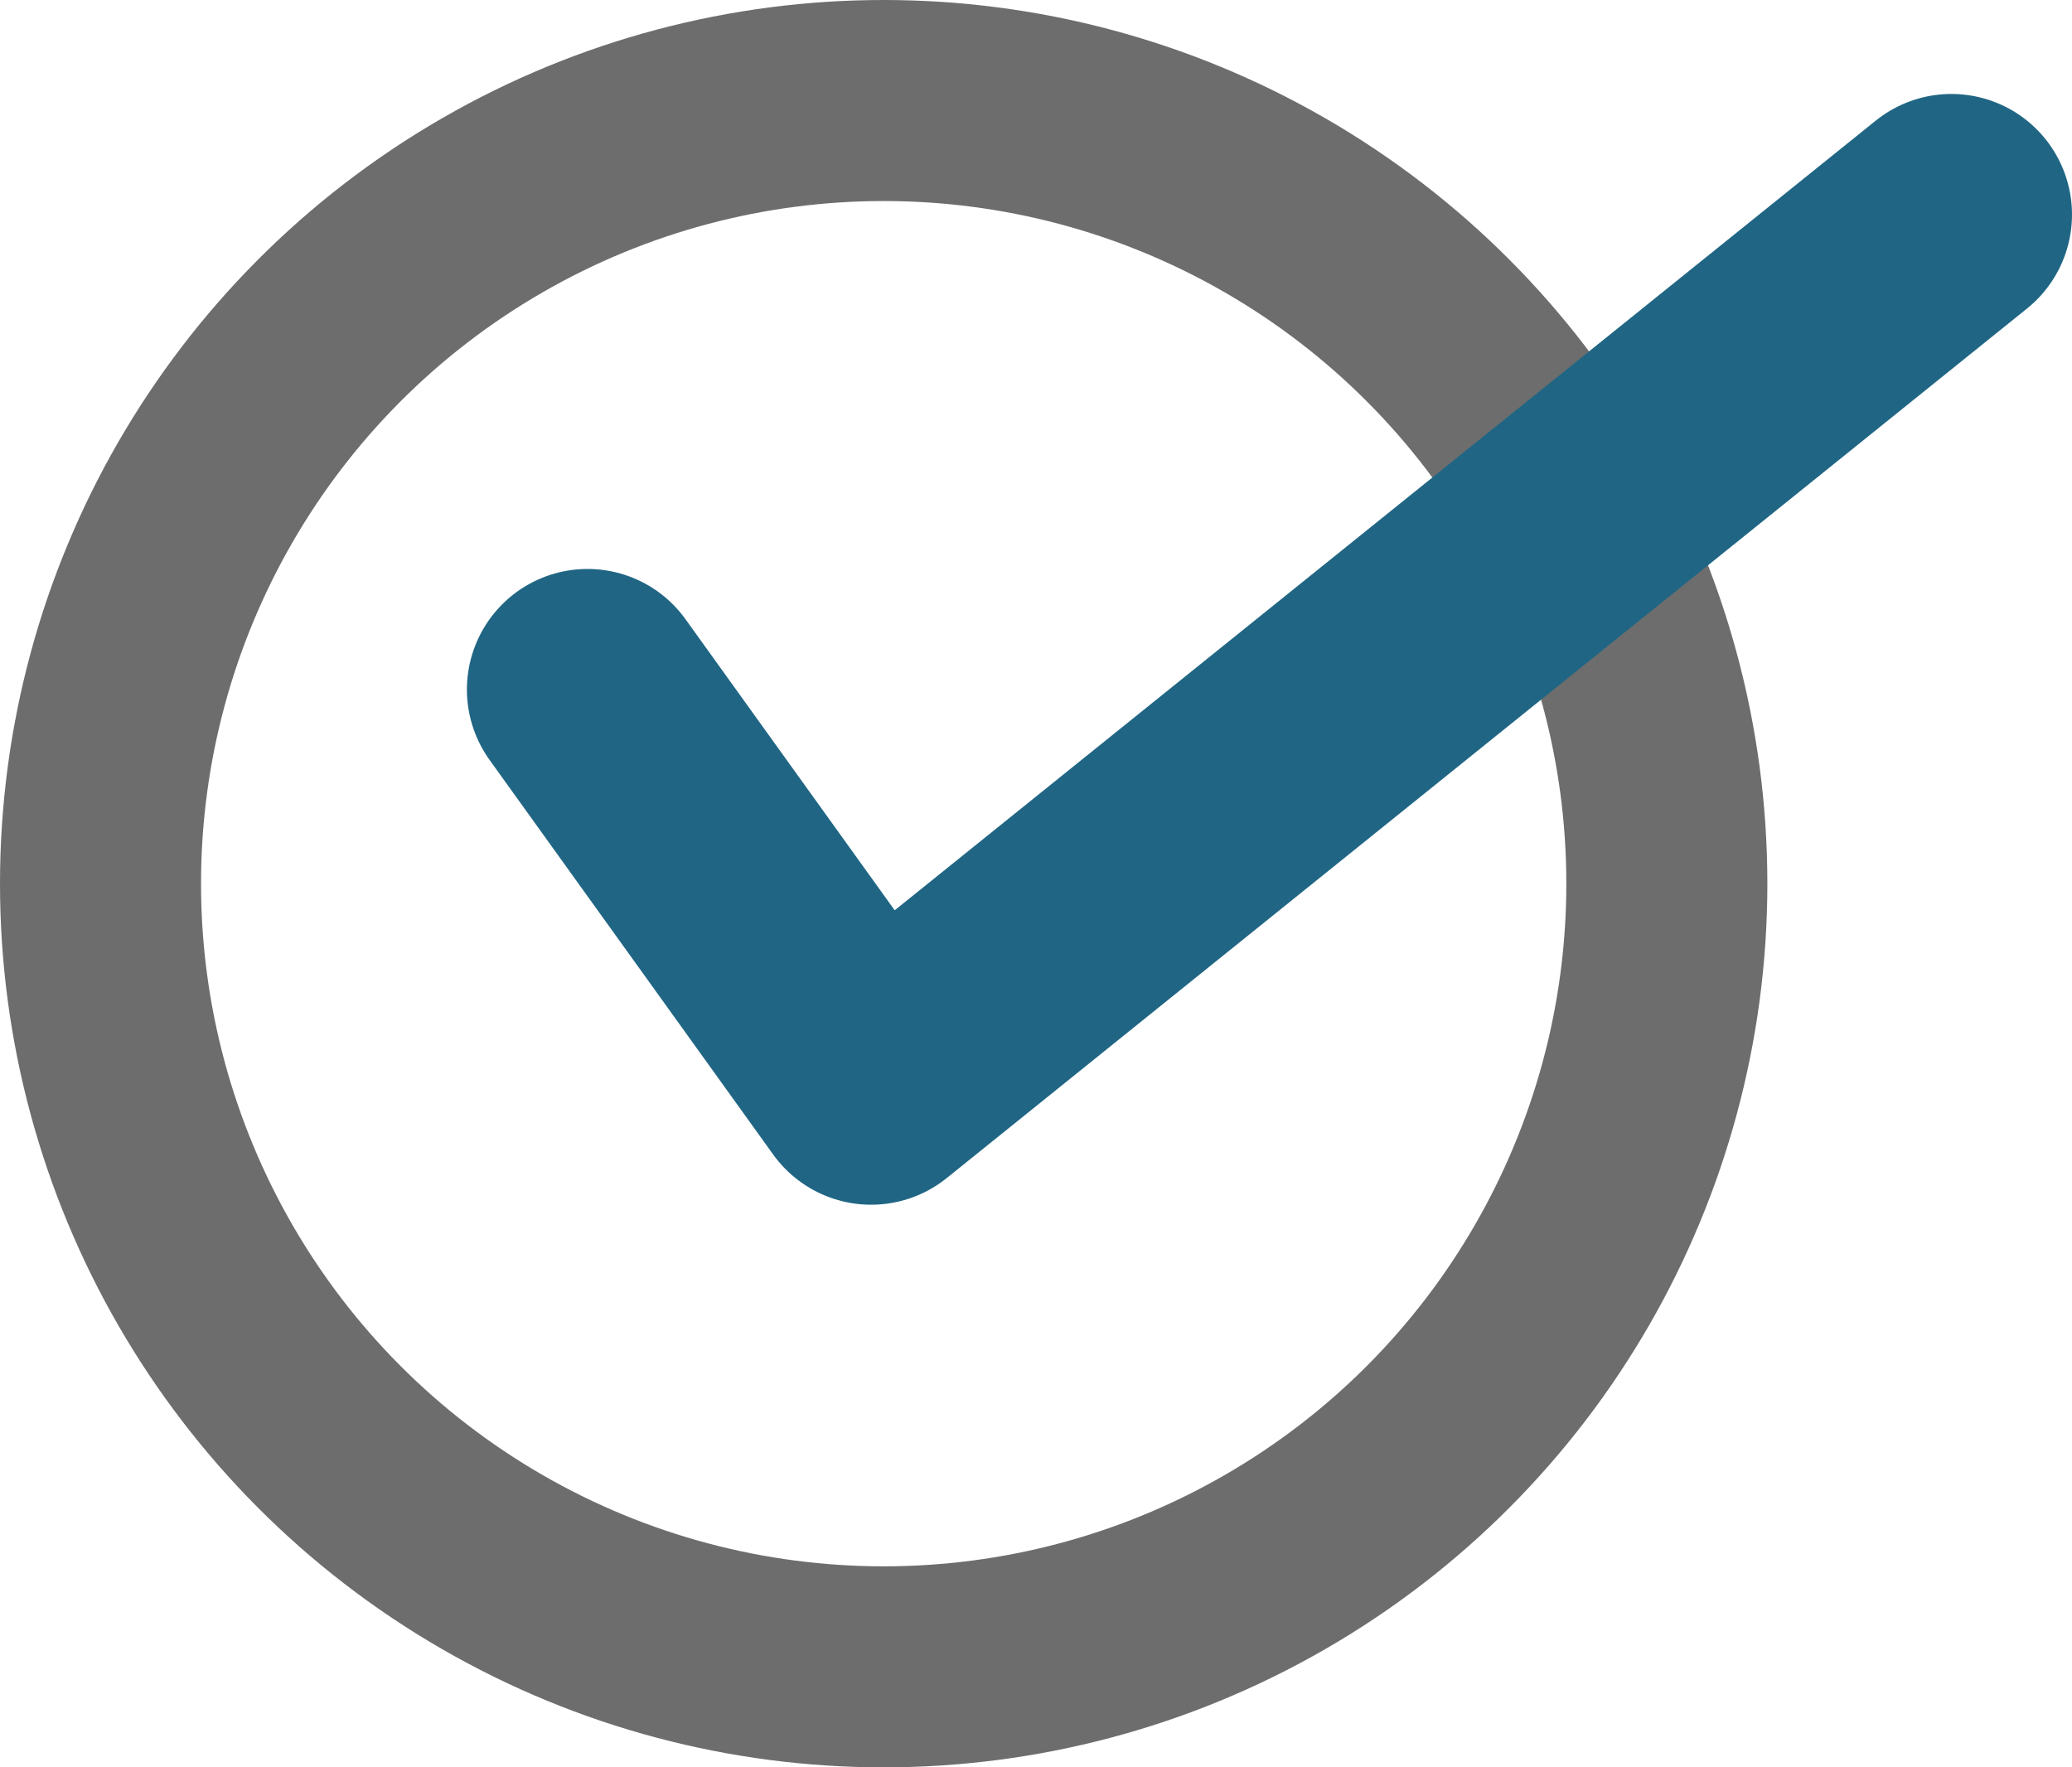 <?xml version="1.0" encoding="UTF-8" standalone="no"?>
<!-- Created with Inkscape (http://www.inkscape.org/) -->

<svg
   width="51.535mm"
   height="43.957mm"
   viewBox="0 0 51.535 43.957"
   version="1.1"
   id="svg5"
   inkscape:version="1.1 (c68e22c387, 2021-05-23)"
   sodipodi:docname="hover.svg"
   xmlns:inkscape="http://www.inkscape.org/namespaces/inkscape"
   xmlns:sodipodi="http://sodipodi.sourceforge.net/DTD/sodipodi-0.dtd"
   xmlns="http://www.w3.org/2000/svg"
   xmlns:svg="http://www.w3.org/2000/svg">
  <sodipodi:namedview
     id="namedview7"
     pagecolor="#ffffff"
     bordercolor="#666666"
     borderopacity="1.0"
     inkscape:pageshadow="2"
     inkscape:pageopacity="0.0"
     inkscape:pagecheckerboard="0"
     inkscape:document-units="mm"
     showgrid="false"
     inkscape:zoom="0.94316065"
     inkscape:cx="91.712902"
     inkscape:cy="0"
     inkscape:window-width="1920"
     inkscape:window-height="974"
     inkscape:window-x="-11"
     inkscape:window-y="-11"
     inkscape:window-maximized="1"
     inkscape:current-layer="layer1"
     fit-margin-top="0"
     fit-margin-left="0"
     fit-margin-right="0"
     fit-margin-bottom="0" />
  <defs
     id="defs2" />
  <g
     inkscape:label="Layer 1"
     inkscape:groupmode="layer"
     id="layer1"
     transform="translate(-58.057,1.5)">
    <circle
       style="fill:none;stroke:#6d6d6d;stroke-width:5;stroke-miterlimit:4;stroke-dasharray:none;stroke-opacity:1"
       id="path846"
       cx="80.036"
       cy="20.479"
       r="19.479" />
    <path
       style="fill:none;stroke:#206684;stroke-width:6;stroke-linecap:round;stroke-linejoin:round;stroke-miterlimit:4;stroke-dasharray:none;stroke-opacity:1"
       d="M 72.67,15.651 79.723,25.464 106.592,3.837"
       id="path1554"
       sodipodi:nodetypes="ccc" />
  </g>
</svg>
